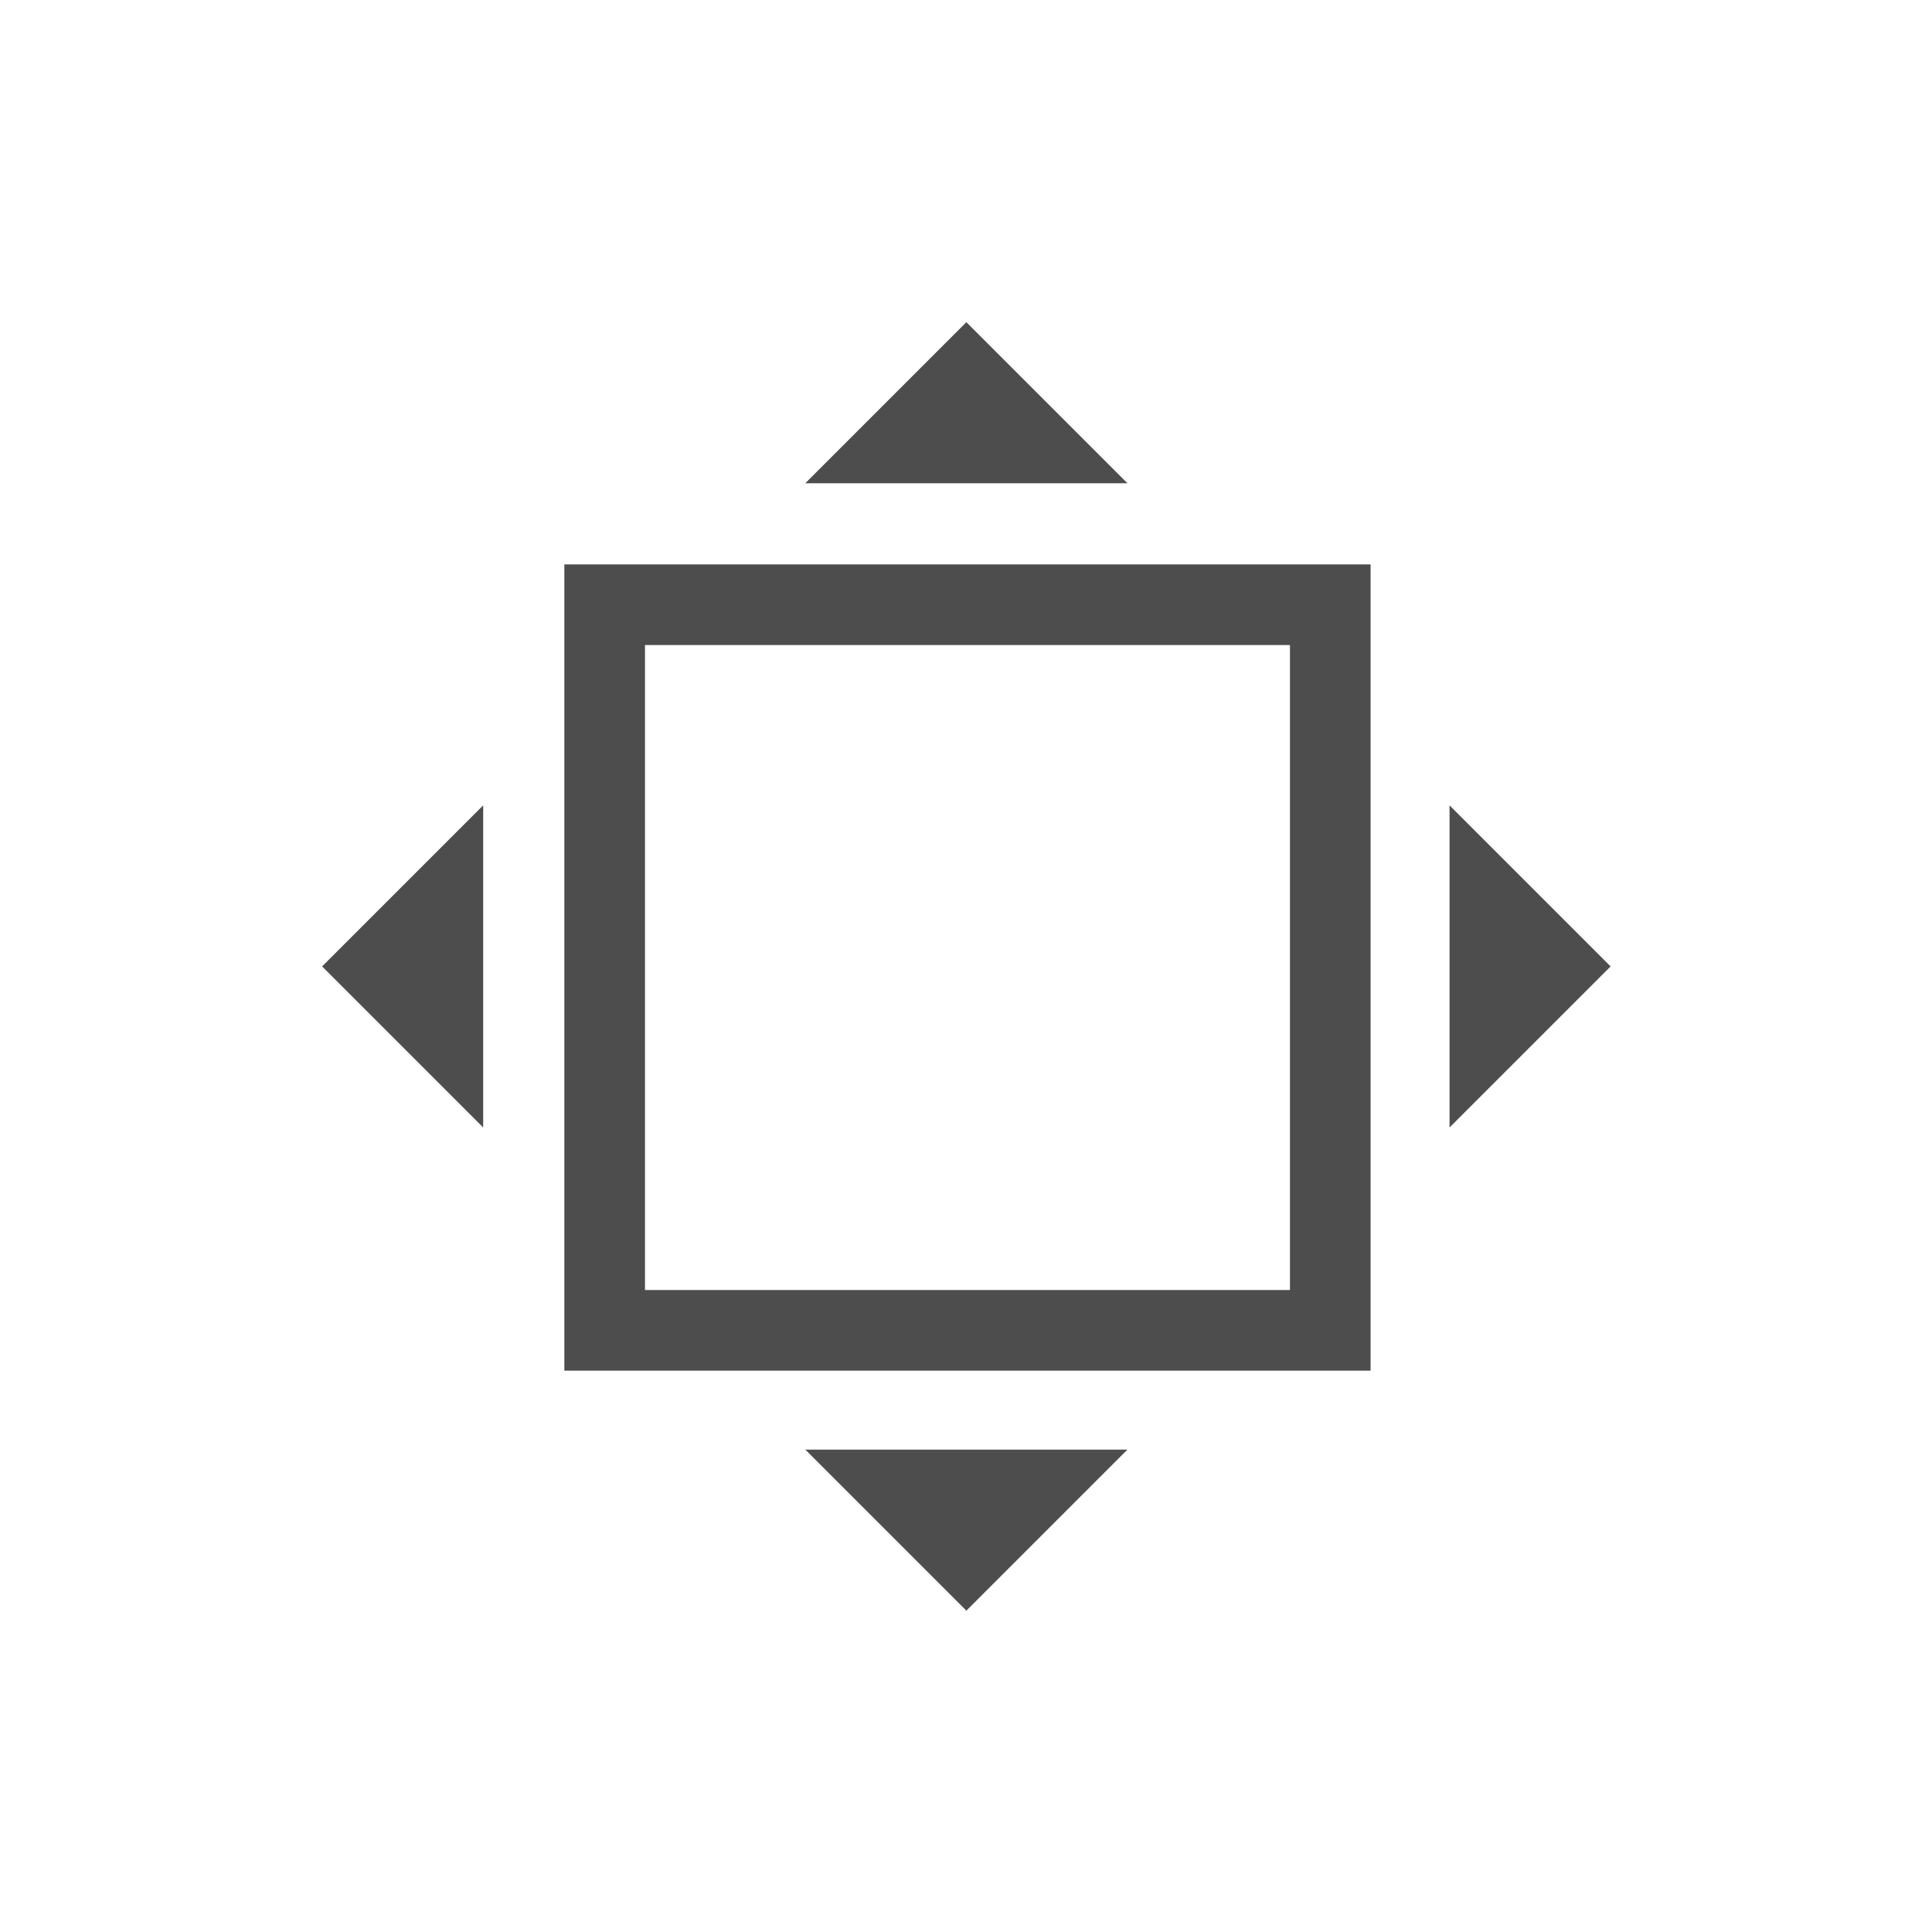 <?xml version="1.0" encoding="UTF-8" standalone="no"?>
<svg
   xmlns:dc="http://purl.org/dc/elements/1.1/"
   xmlns:cc="http://creativecommons.org/ns#"
   xmlns:rdf="http://www.w3.org/1999/02/22-rdf-syntax-ns#"
   xmlns:svg="http://www.w3.org/2000/svg"
   xmlns="http://www.w3.org/2000/svg"
   id="svg3340"
   version="1.1"
   viewBox="0 0 12.7 12.7"
   height="48"
   width="48">
  <defs
     id="defs3334" />
  <g
     transform="translate(0,-284.3)"
     id="layer1">
    <g
       id="g3928"
       style="display:inline;fill:#f2f2f2;fill-opacity:1"
       transform="matrix(0,0.605,0.605,0,-0.305,283.999)">
      <path
         id="path4773"
         d="m 6.623,7.067 v 0 0"
         style="fill:none;stroke:#000000;stroke-width:0.438px;stroke-linecap:butt;stroke-linejoin:miter;stroke-opacity:1" />
      <path
         id="path7708"
         d="M 3.998,11.004 5.748,9.254 v 3.5 z"
         style="fill:#4d4d4d;fill-opacity:1;stroke:none;stroke-width:0.875" />
      <path
         id="path7704"
         transform="matrix(0,0.438,0.438,0,0.498,0.504)"
         d="M 14 14 L 14 34 L 34 34 L 34 14 L 14 14 z M 16 16 L 32 16 L 32 16.002 L 32 31.998 L 32 32 L 16.002 32 L 16 32 L 16 31.998 L 16 16.002 L 16 16 z "
         style="fill:#4d4d4d;fill-opacity:1;stroke:none;stroke-width:2" />
      <path
         id="path7700"
         d="M 9.248,5.754 10.998,4.004 12.748,5.754 Z"
         style="fill:#4d4d4d;fill-opacity:1;stroke:none;stroke-width:0.875" />
      <path
         id="path7698"
         d="m 9.248,16.254 h 3.5 l -1.75,1.75 z"
         style="fill:#4d4d4d;fill-opacity:1;stroke:none;stroke-width:0.875" />
      <path
         id="path7124"
         d="m 16.248,9.254 1.75,1.75 -1.75,1.75 z"
         style="fill:#4d4d4d;fill-opacity:1;stroke:none;stroke-width:0.875" />
    </g>
  </g>
</svg>
